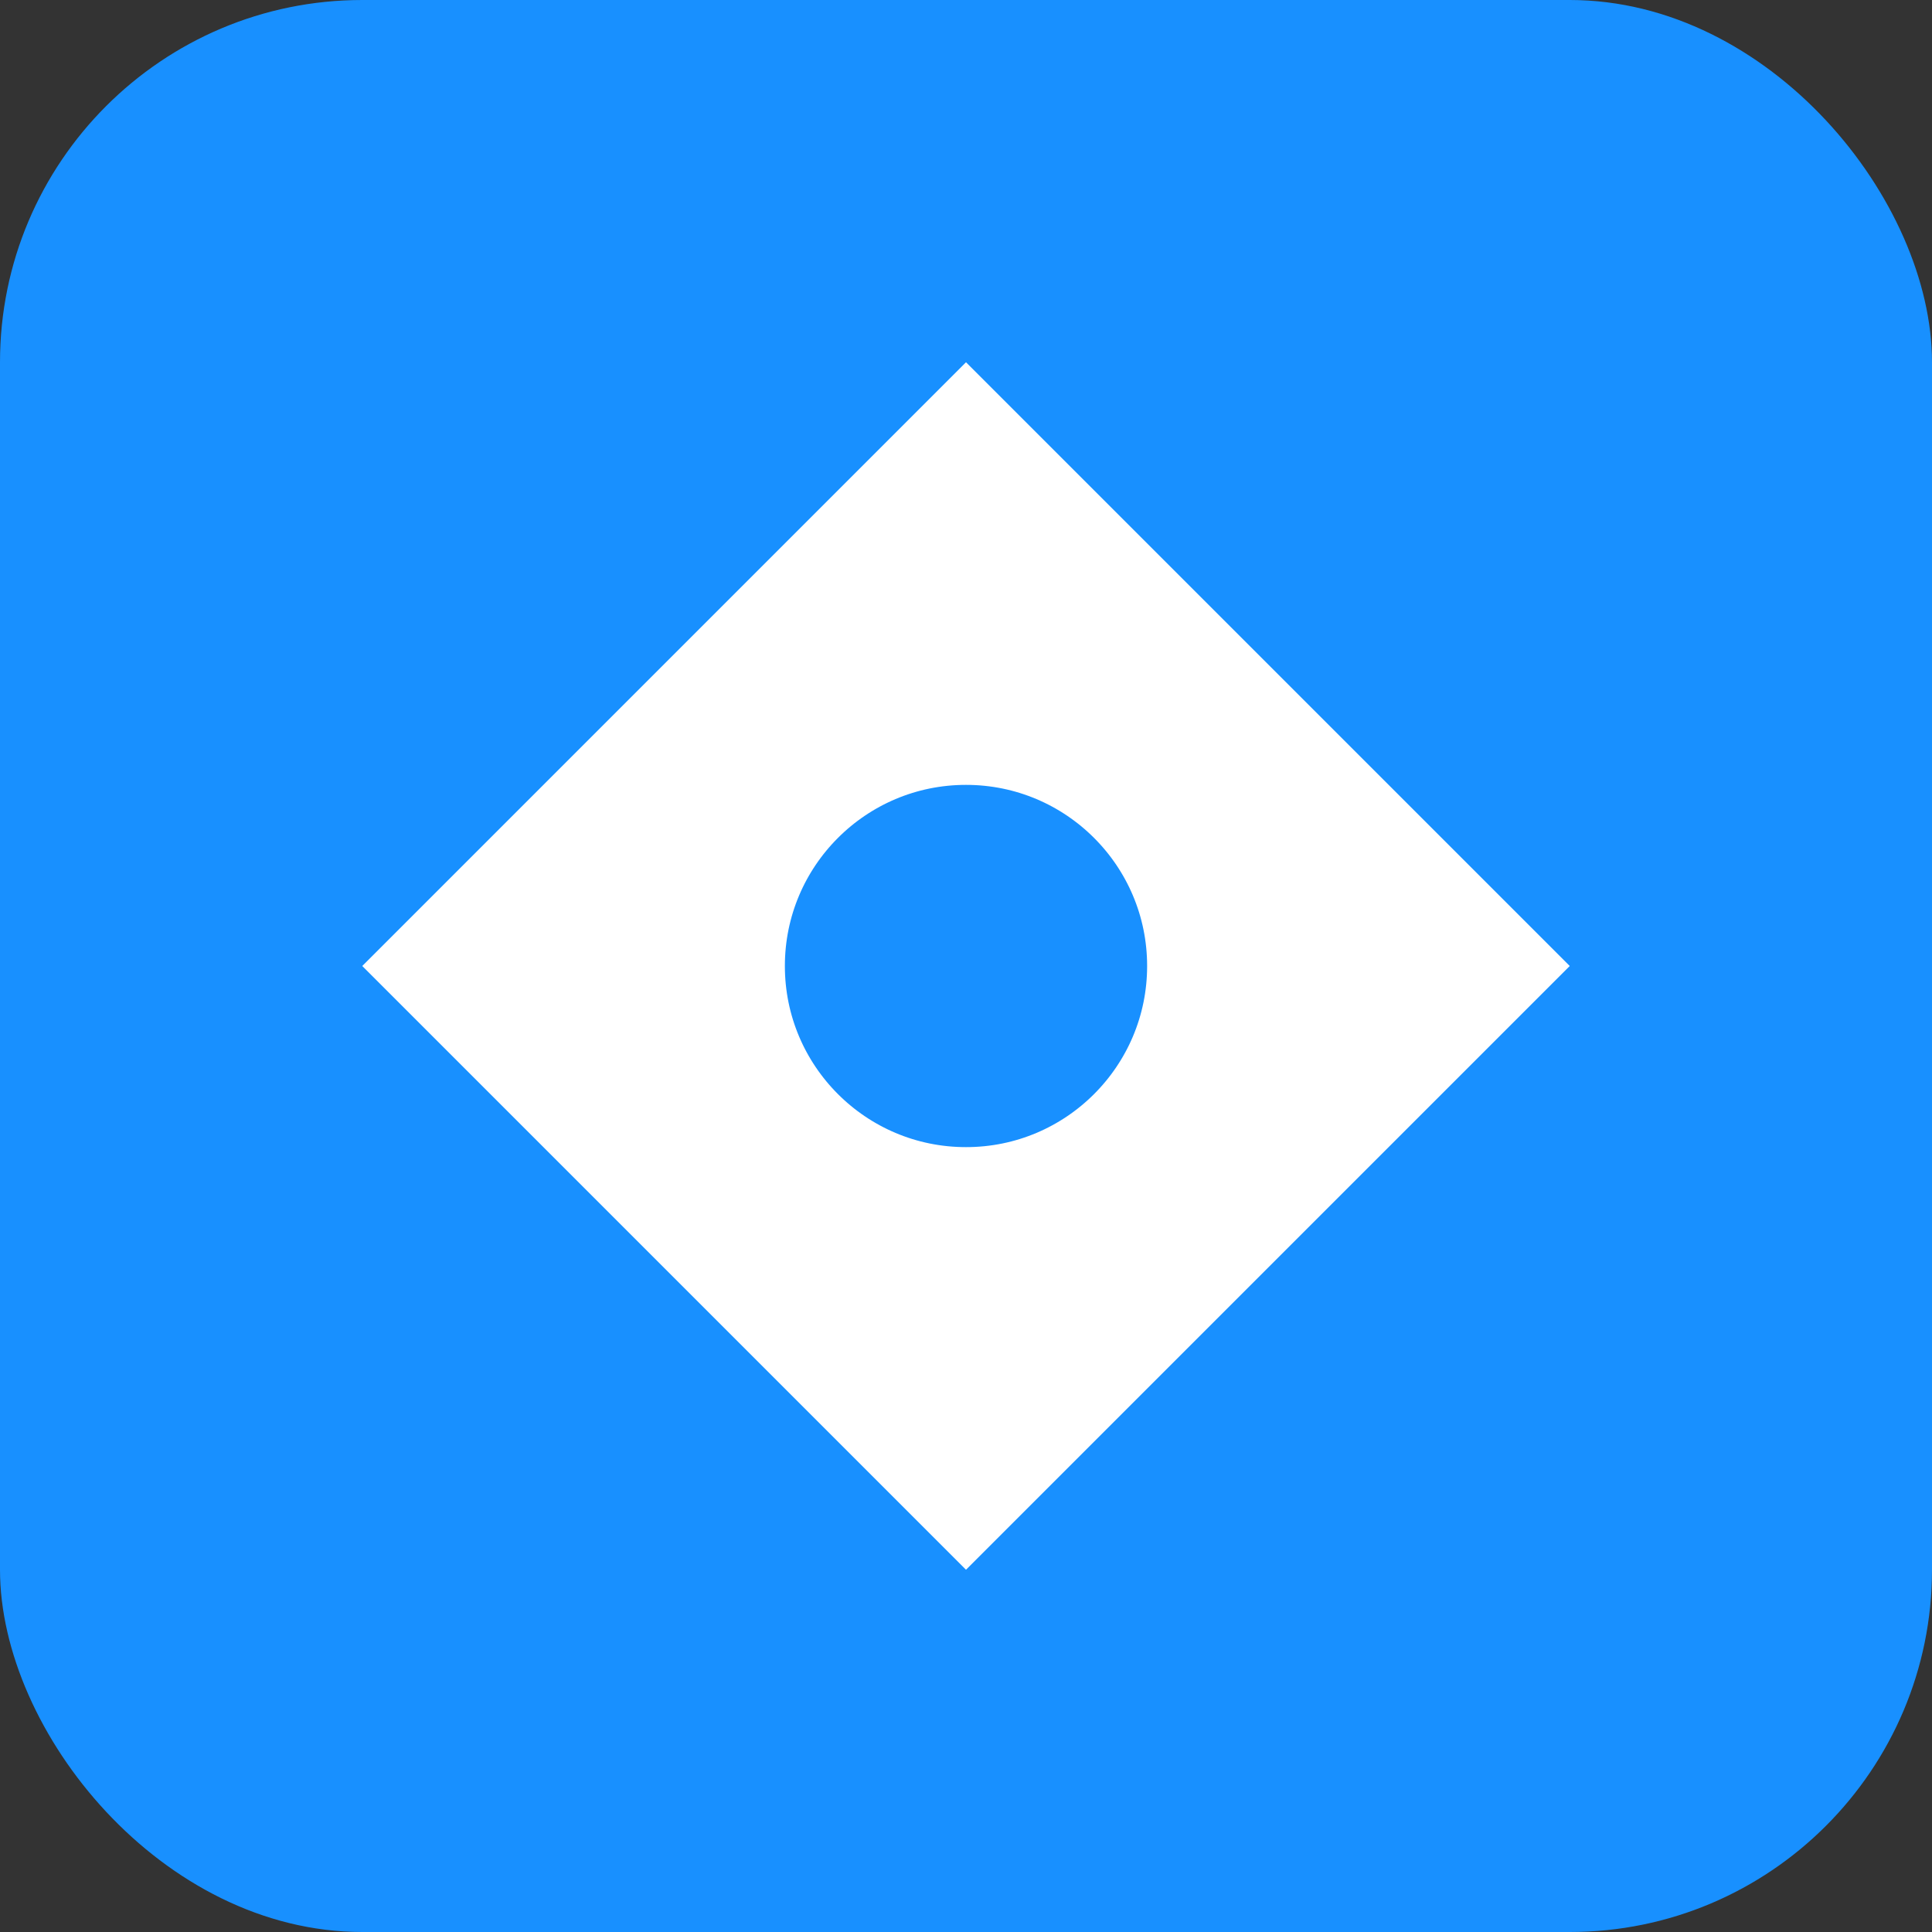 <svg xmlns="http://www.w3.org/2000/svg" width="32" height="32" viewBox="0 0 32 32">
  <rect x="0" y="0" width="32" height="32" fill="#333333" stroke="none"/>
  <rect width="32" height="32" rx="6" fill="#1890ff" />
  <path d="M6 16 L16 6 L26 16 L16 26 Z" fill="white" />
  <circle cx="16" cy="16" r="4" fill="#1890ff" stroke="white" stroke-width="2" />
</svg> 